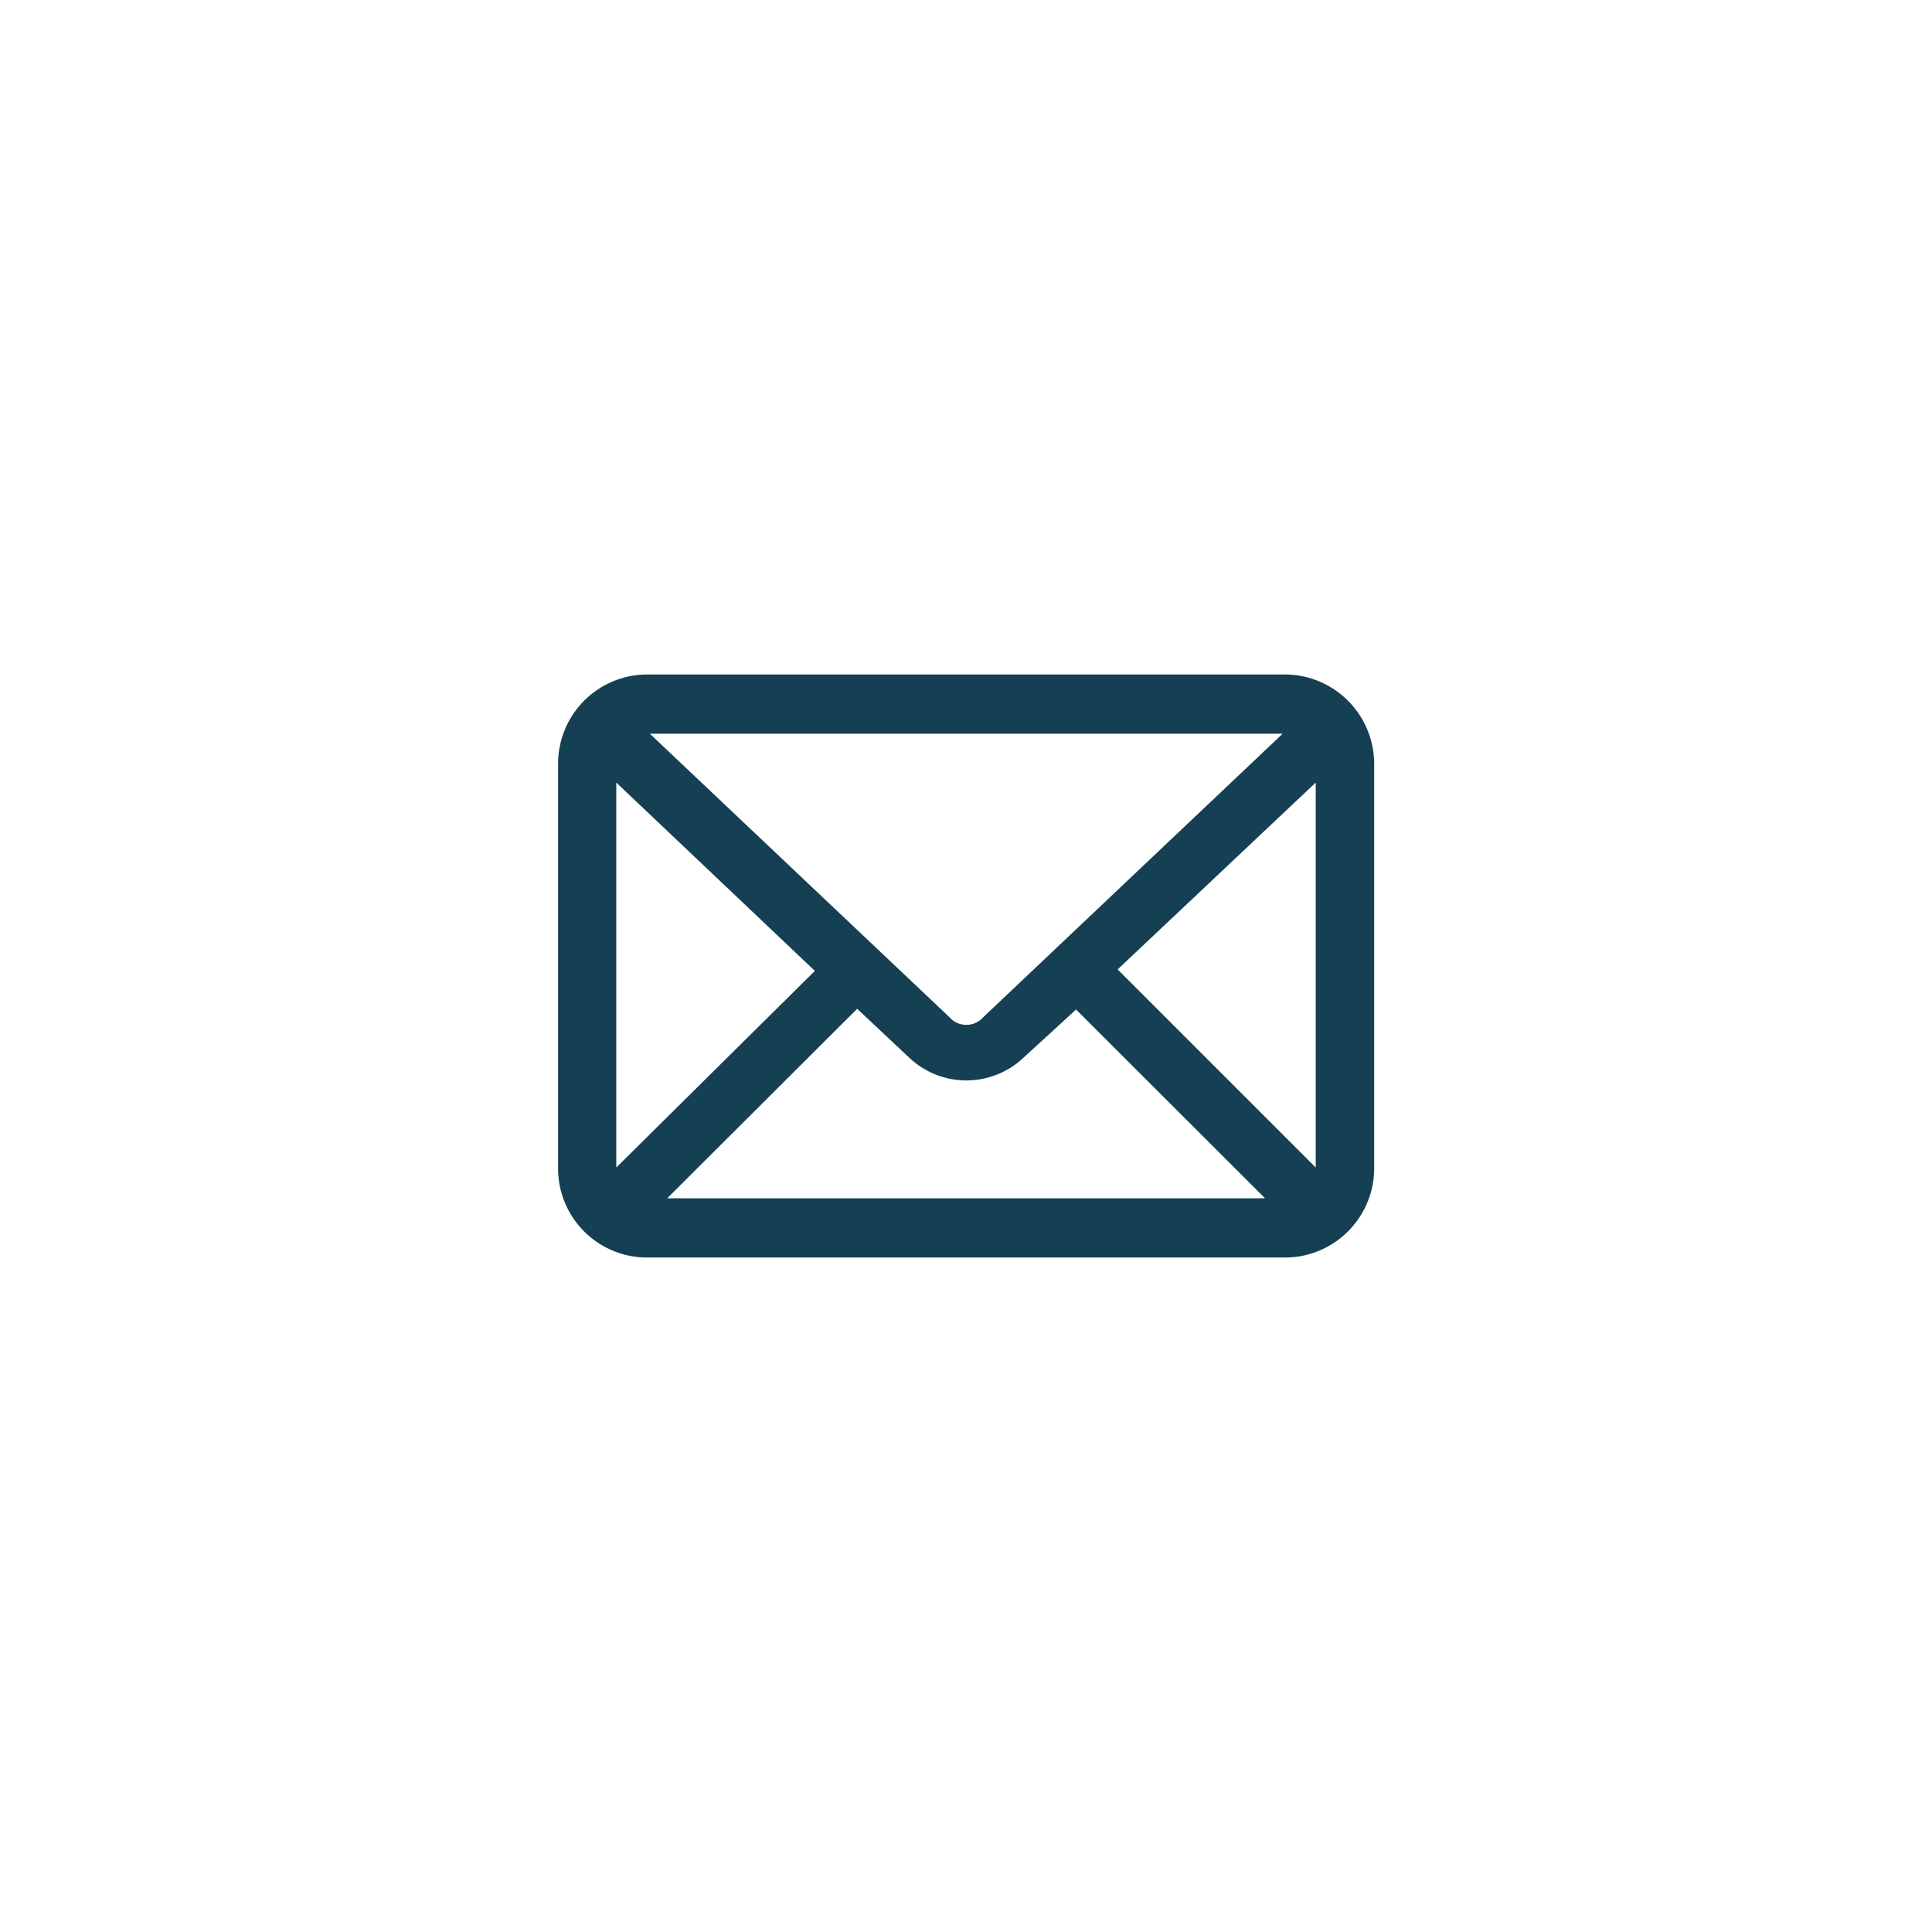 <svg id="Слой_1" data-name="Слой 1" xmlns="http://www.w3.org/2000/svg" viewBox="0 0 79 79"><defs><style>.cls-1{fill:#153f53;}</style></defs><title>Иконки__</title><path class="cls-1" d="M26.4,27.58a3.65,3.65,0,0,0-3.58,3.67V47.74a3.64,3.64,0,0,0,3.58,3.68H52.6a3.65,3.65,0,0,0,3.59-3.68V31.25a3.66,3.66,0,0,0-3.59-3.67ZM26.57,30H52.45L40.21,41.59a.92.92,0,0,1-1.39,0ZM25.2,32l8.12,7.7L25.2,47.74Zm28.6,0V47.74l-8.1-8.1ZM44,41.28,51.73,49H27.28l7.77-7.75,2.13,2a3.4,3.4,0,0,0,4.67,0Z"/></svg>